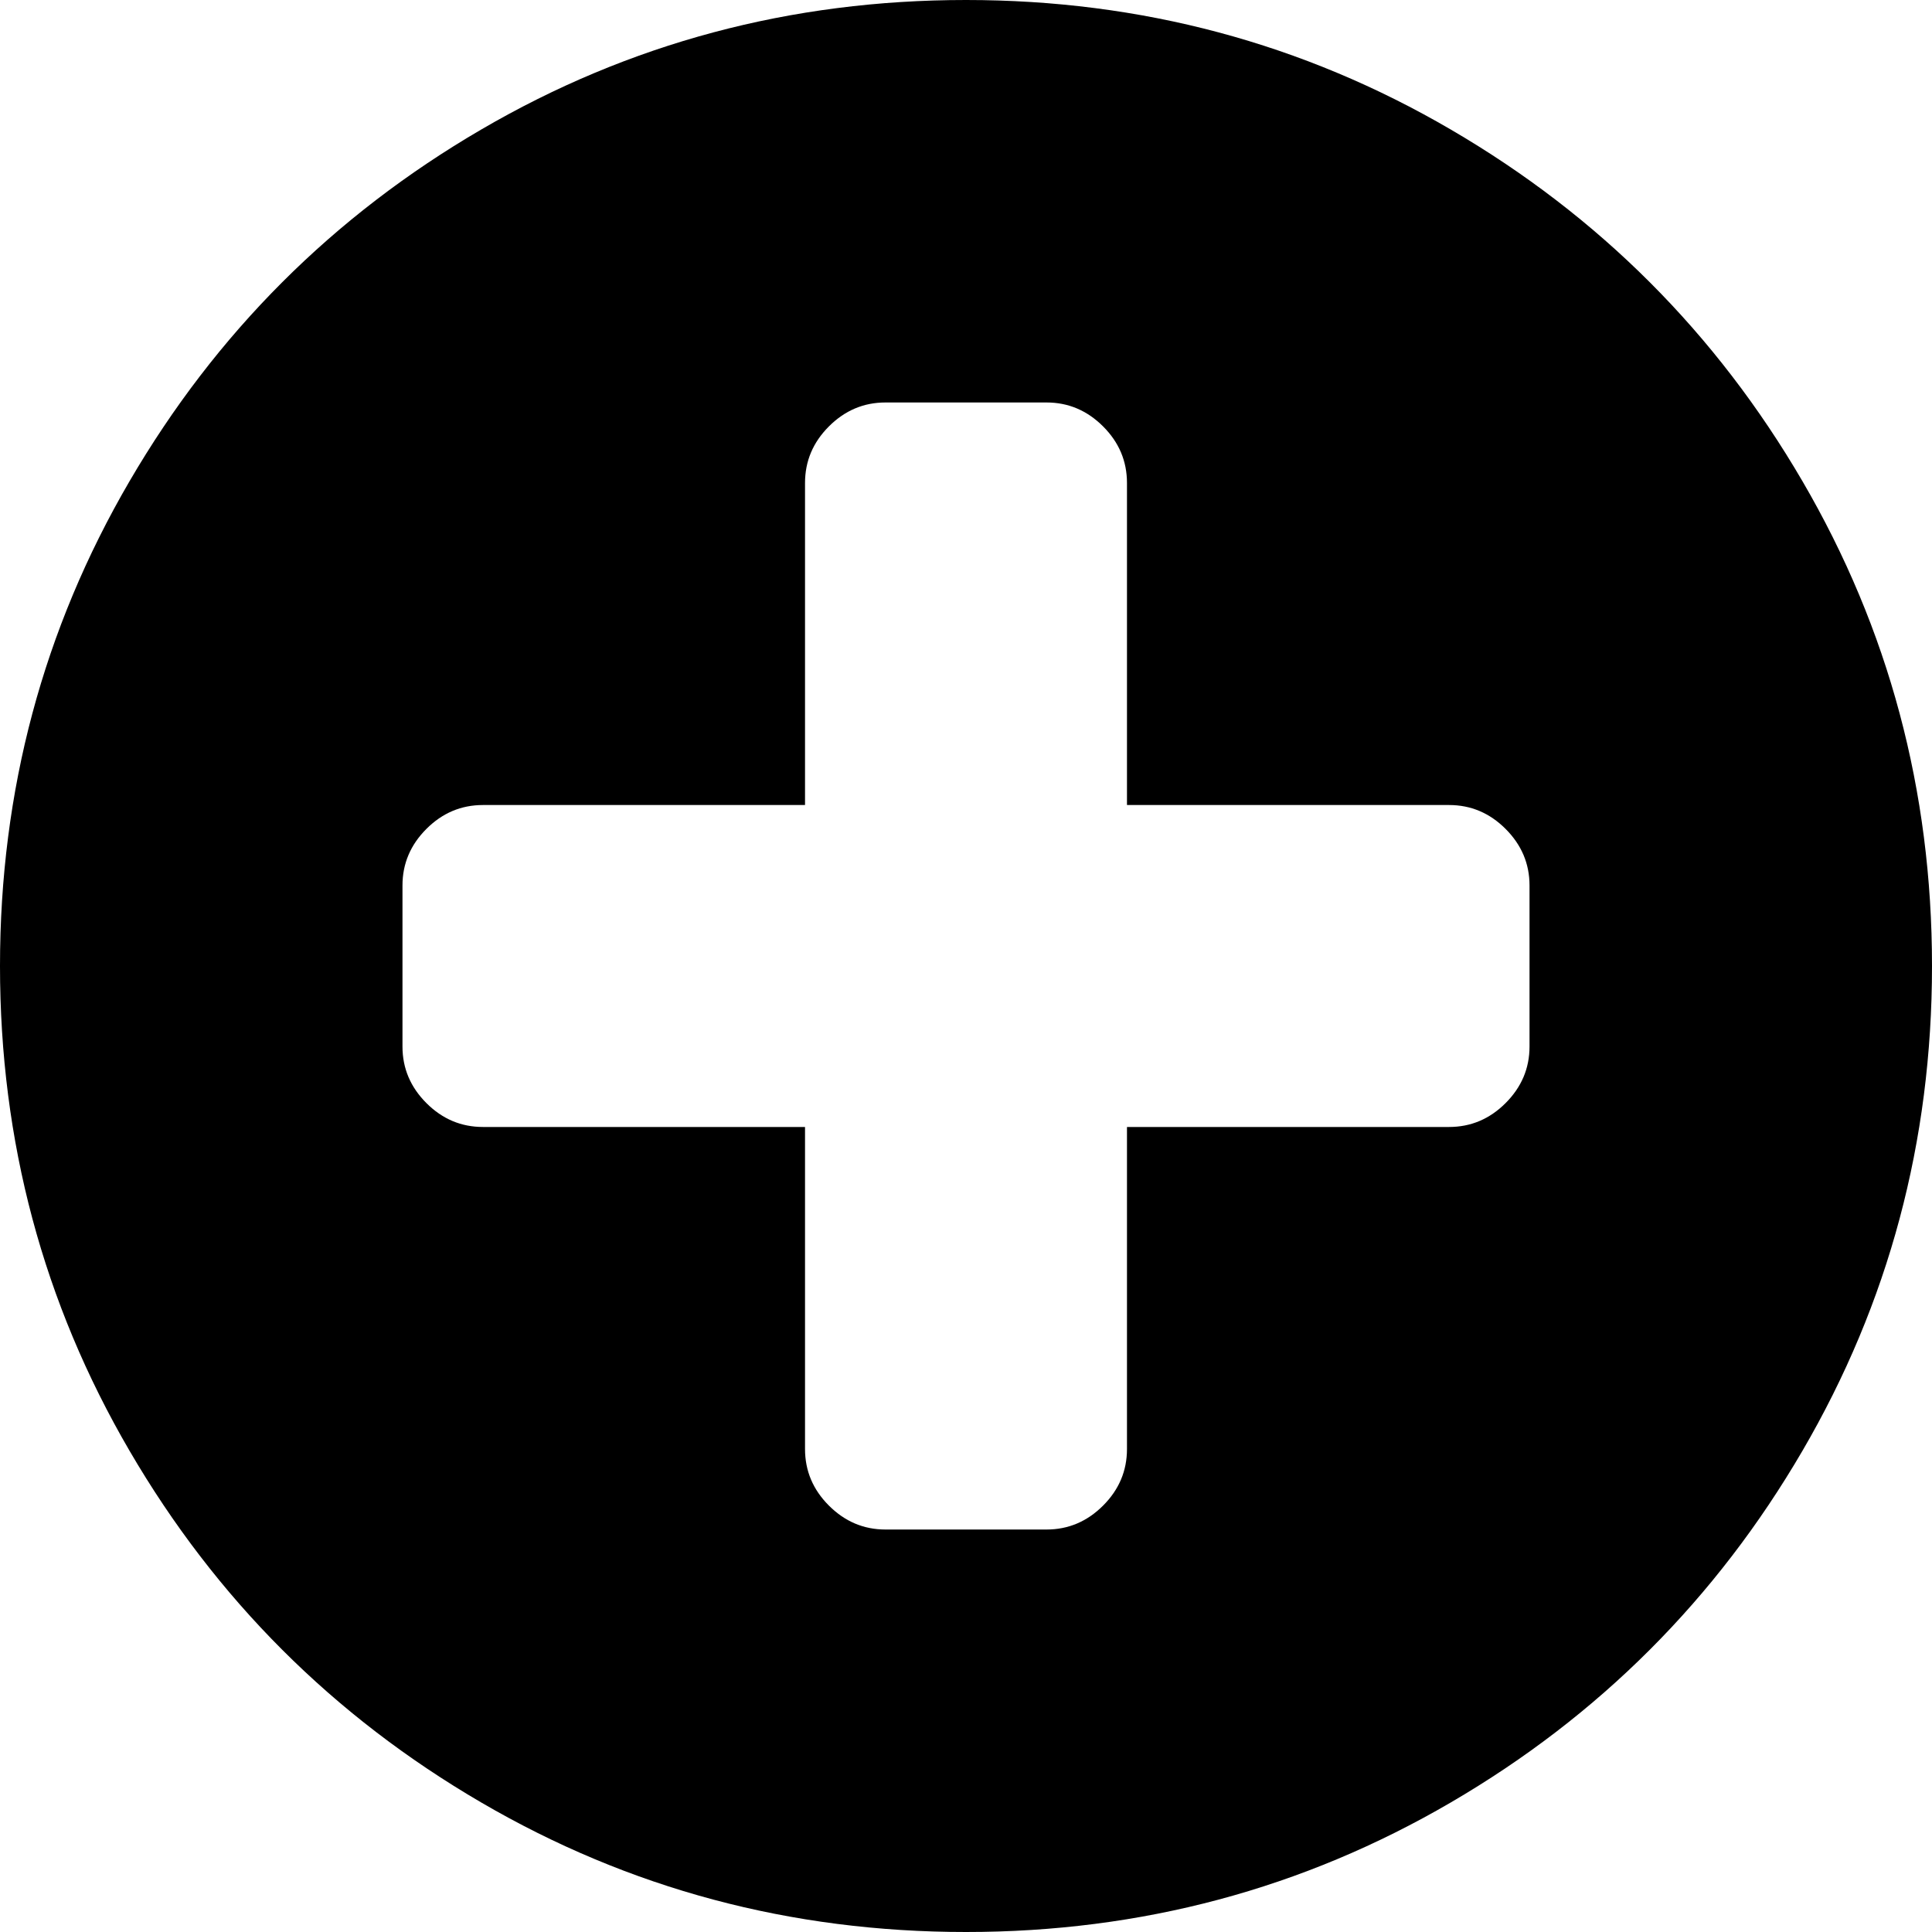 ﻿<?xml version="1.0" encoding="utf-8"?>
<svg version="1.1" xmlns:xlink="http://www.w3.org/1999/xlink" width="28px" height="28px" xmlns="http://www.w3.org/2000/svg">
  <g transform="matrix(1 0 0 1 -679 -1243 )">
    <path d="M 21.82 15.987  C 22.051 15.756  22.167 15.483  22.167 15.167  L 22.167 12.833  C 22.167 12.517  22.051 12.244  21.82 12.013  C 21.589 11.782  21.316 11.667  21 11.667  L 16.333 11.667  L 16.333 7  C 16.333 6.684  16.218 6.411  15.987 6.18  C 15.756 5.949  15.483 5.833  15.167 5.833  L 12.833 5.833  C 12.517 5.833  12.244 5.949  12.013 6.18  C 11.782 6.411  11.667 6.684  11.667 7  L 11.667 11.667  L 7 11.667  C 6.684 11.667  6.411 11.782  6.18 12.013  C 5.949 12.244  5.833 12.517  5.833 12.833  L 5.833 15.167  C 5.833 15.483  5.949 15.756  6.18 15.987  C 6.411 16.218  6.684 16.333  7 16.333  L 11.667 16.333  L 11.667 21  C 11.667 21.316  11.782 21.589  12.013 21.82  C 12.244 22.051  12.517 22.167  12.833 22.167  L 15.167 22.167  C 15.483 22.167  15.756 22.051  15.987 21.82  C 16.218 21.589  16.333 21.316  16.333 21  L 16.333 16.333  L 21 16.333  C 21.316 16.333  21.589 16.218  21.82 15.987  Z M 26.122 6.973  C 27.374 9.118  28 11.46  28 14  C 28 16.54  27.374 18.882  26.122 21.027  C 24.871 23.172  23.172 24.871  21.027 26.122  C 18.882 27.374  16.54 28  14 28  C 11.46 28  9.118 27.374  6.973 26.122  C 4.828 24.871  3.129 23.172  1.878 21.027  C 0.626 18.882  0 16.54  0 14  C 0 11.46  0.626 9.118  1.878 6.973  C 3.129 4.828  4.828 3.129  6.973 1.878  C 9.118 0.626  11.46 0  14 0  C 16.54 0  18.882 0.626  21.027 1.878  C 23.172 3.129  24.871 4.828  26.122 6.973  Z " fill-rule="nonzero" fill="#000000" stroke="none" transform="matrix(1 0 0 1 679 1243 )" />
  </g>
</svg>